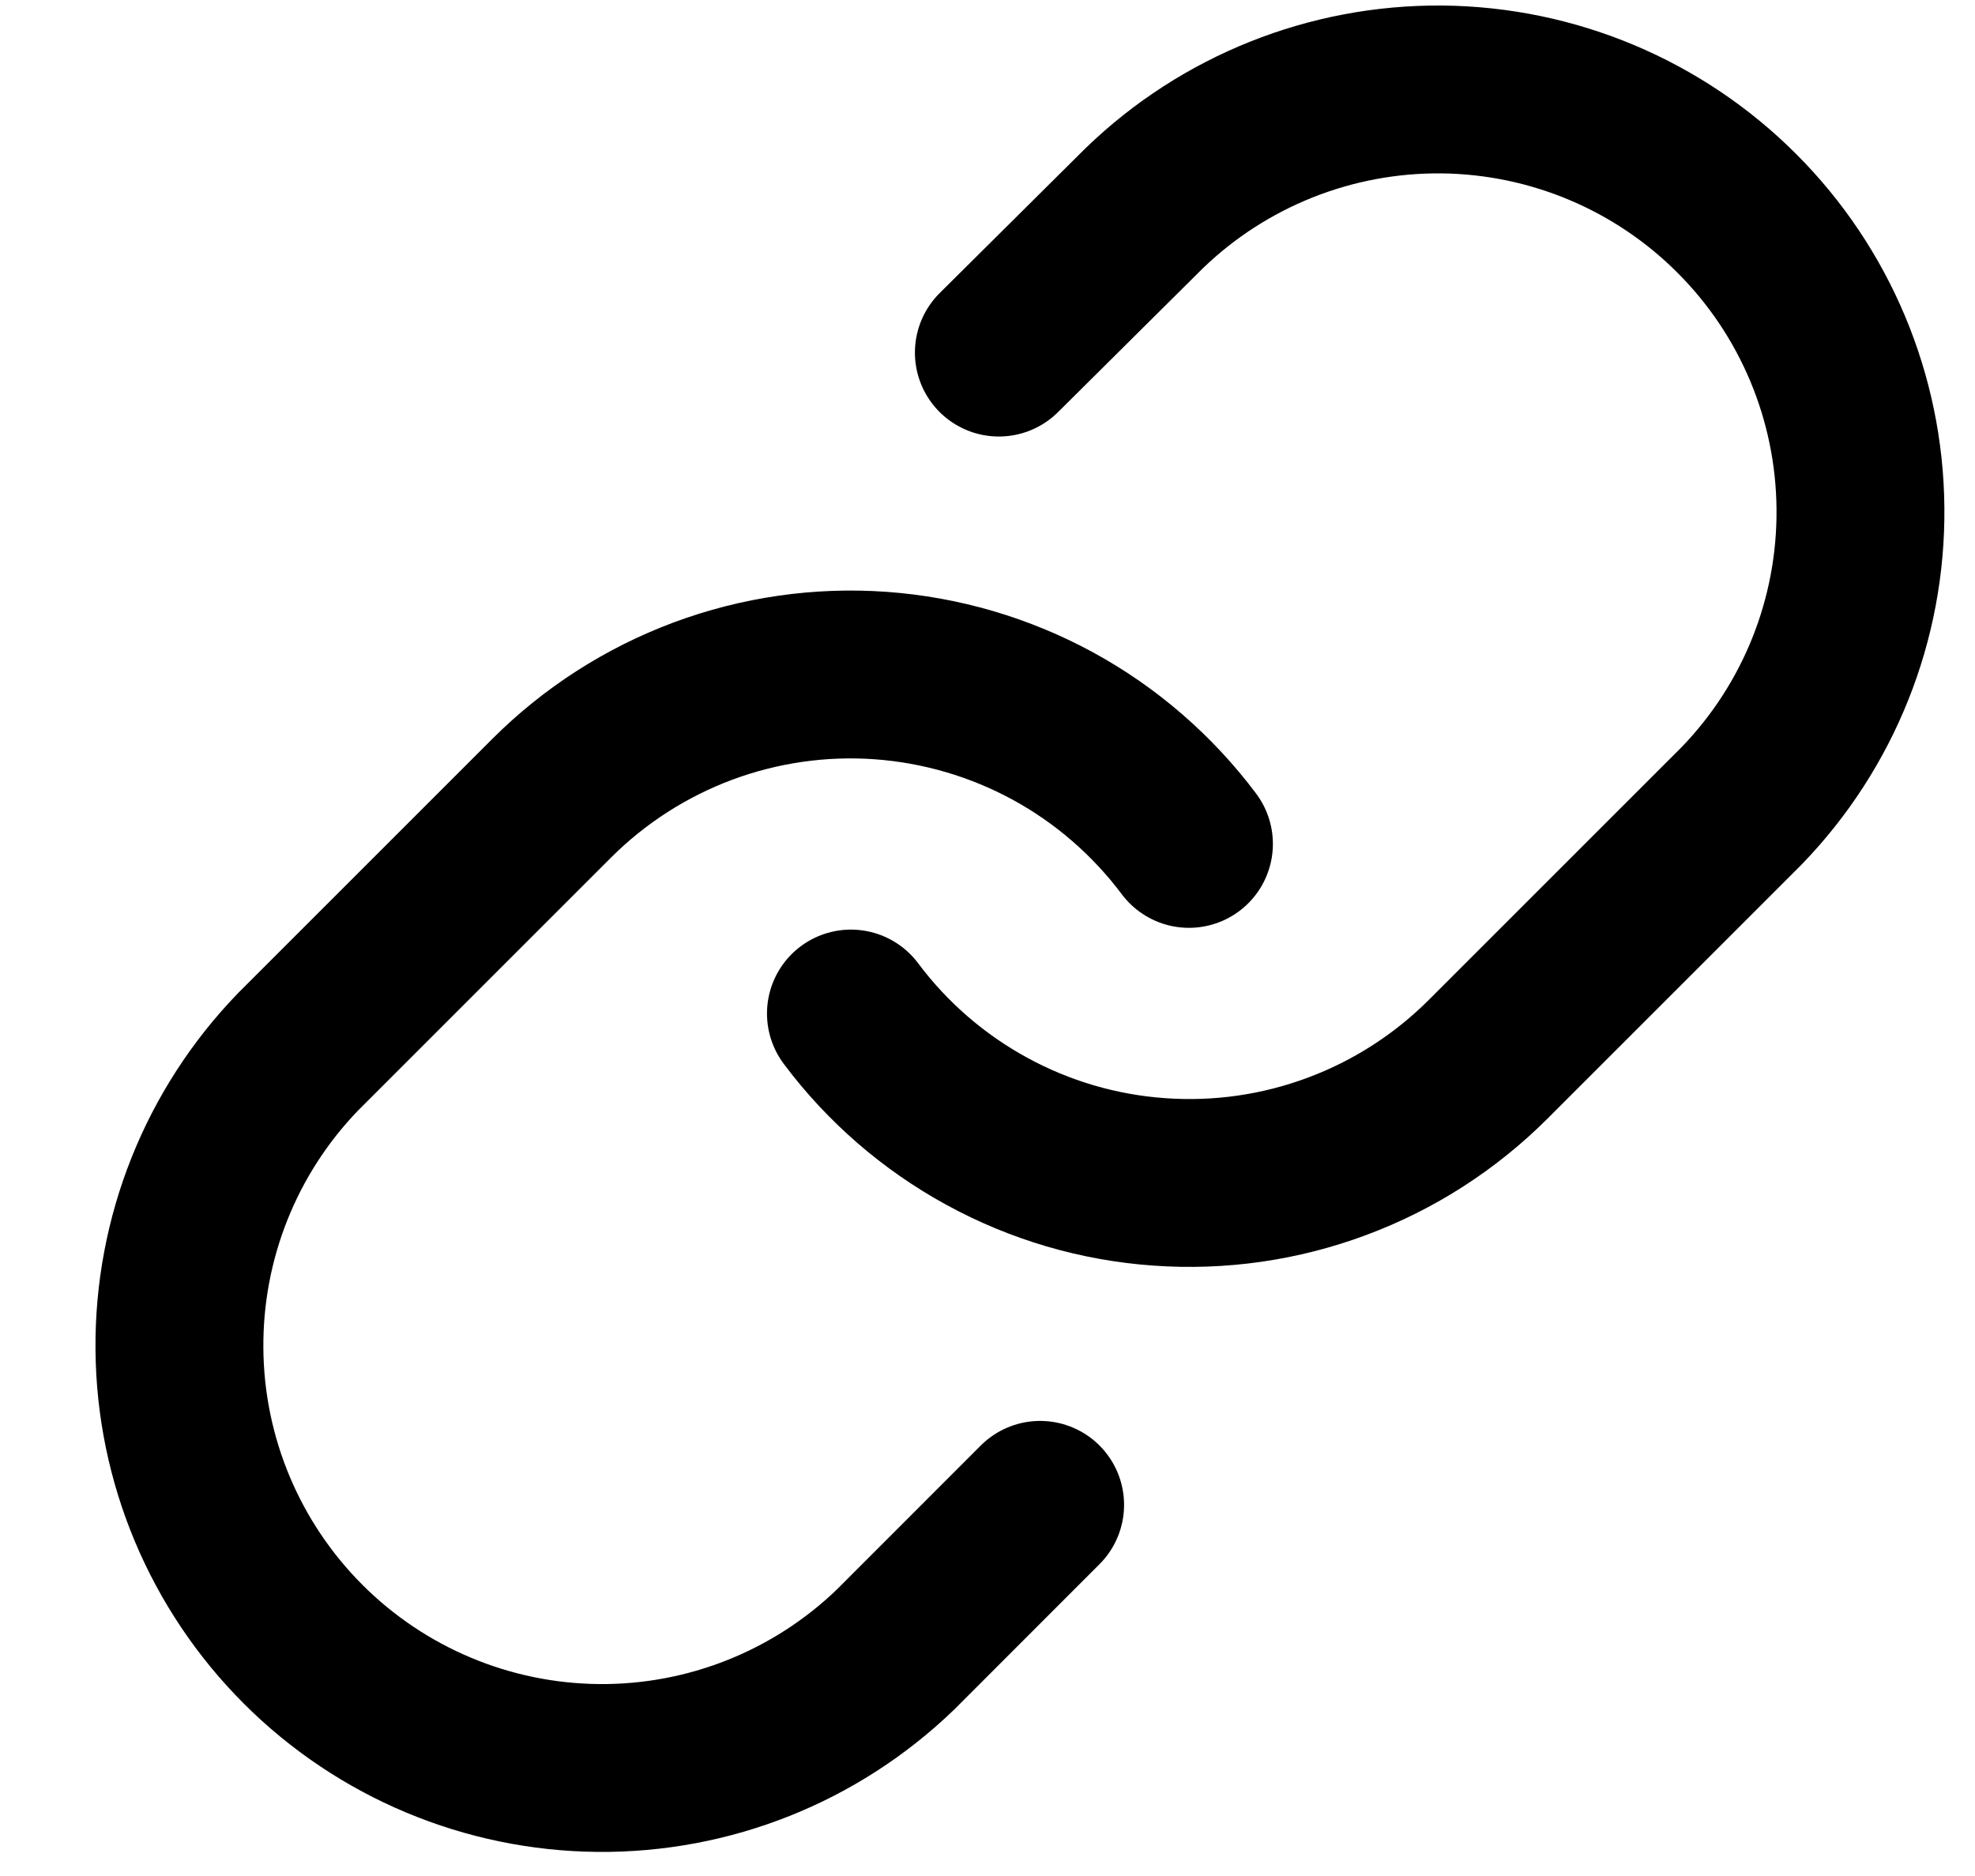 <svg width="20" height="19" viewBox="0 0 20 19" fill="none" xmlns="http://www.w3.org/2000/svg">
<path d="M8.617 10.265C8.985 10.757 9.454 11.163 9.992 11.457C10.531 11.752 11.127 11.927 11.739 11.97C12.351 12.014 12.965 11.926 13.54 11.711C14.115 11.497 14.637 11.161 15.071 10.727L17.639 8.159C18.419 7.352 18.85 6.271 18.84 5.149C18.831 4.027 18.381 2.953 17.587 2.16C16.794 1.366 15.72 0.916 14.598 0.906C13.476 0.897 12.395 1.328 11.588 2.108L10.115 3.571M12.04 8.547C11.672 8.056 11.203 7.649 10.665 7.355C10.126 7.061 9.53 6.886 8.918 6.842C8.306 6.798 7.692 6.887 7.117 7.101C6.542 7.316 6.02 7.651 5.586 8.085L3.018 10.653C2.238 11.46 1.807 12.541 1.817 13.664C1.826 14.786 2.276 15.859 3.07 16.653C3.863 17.446 4.937 17.896 6.059 17.906C7.181 17.916 8.262 17.485 9.07 16.705L10.533 15.241" stroke="black" stroke-width="1.7" stroke-linecap="round" stroke-linejoin="round"/>
</svg>

